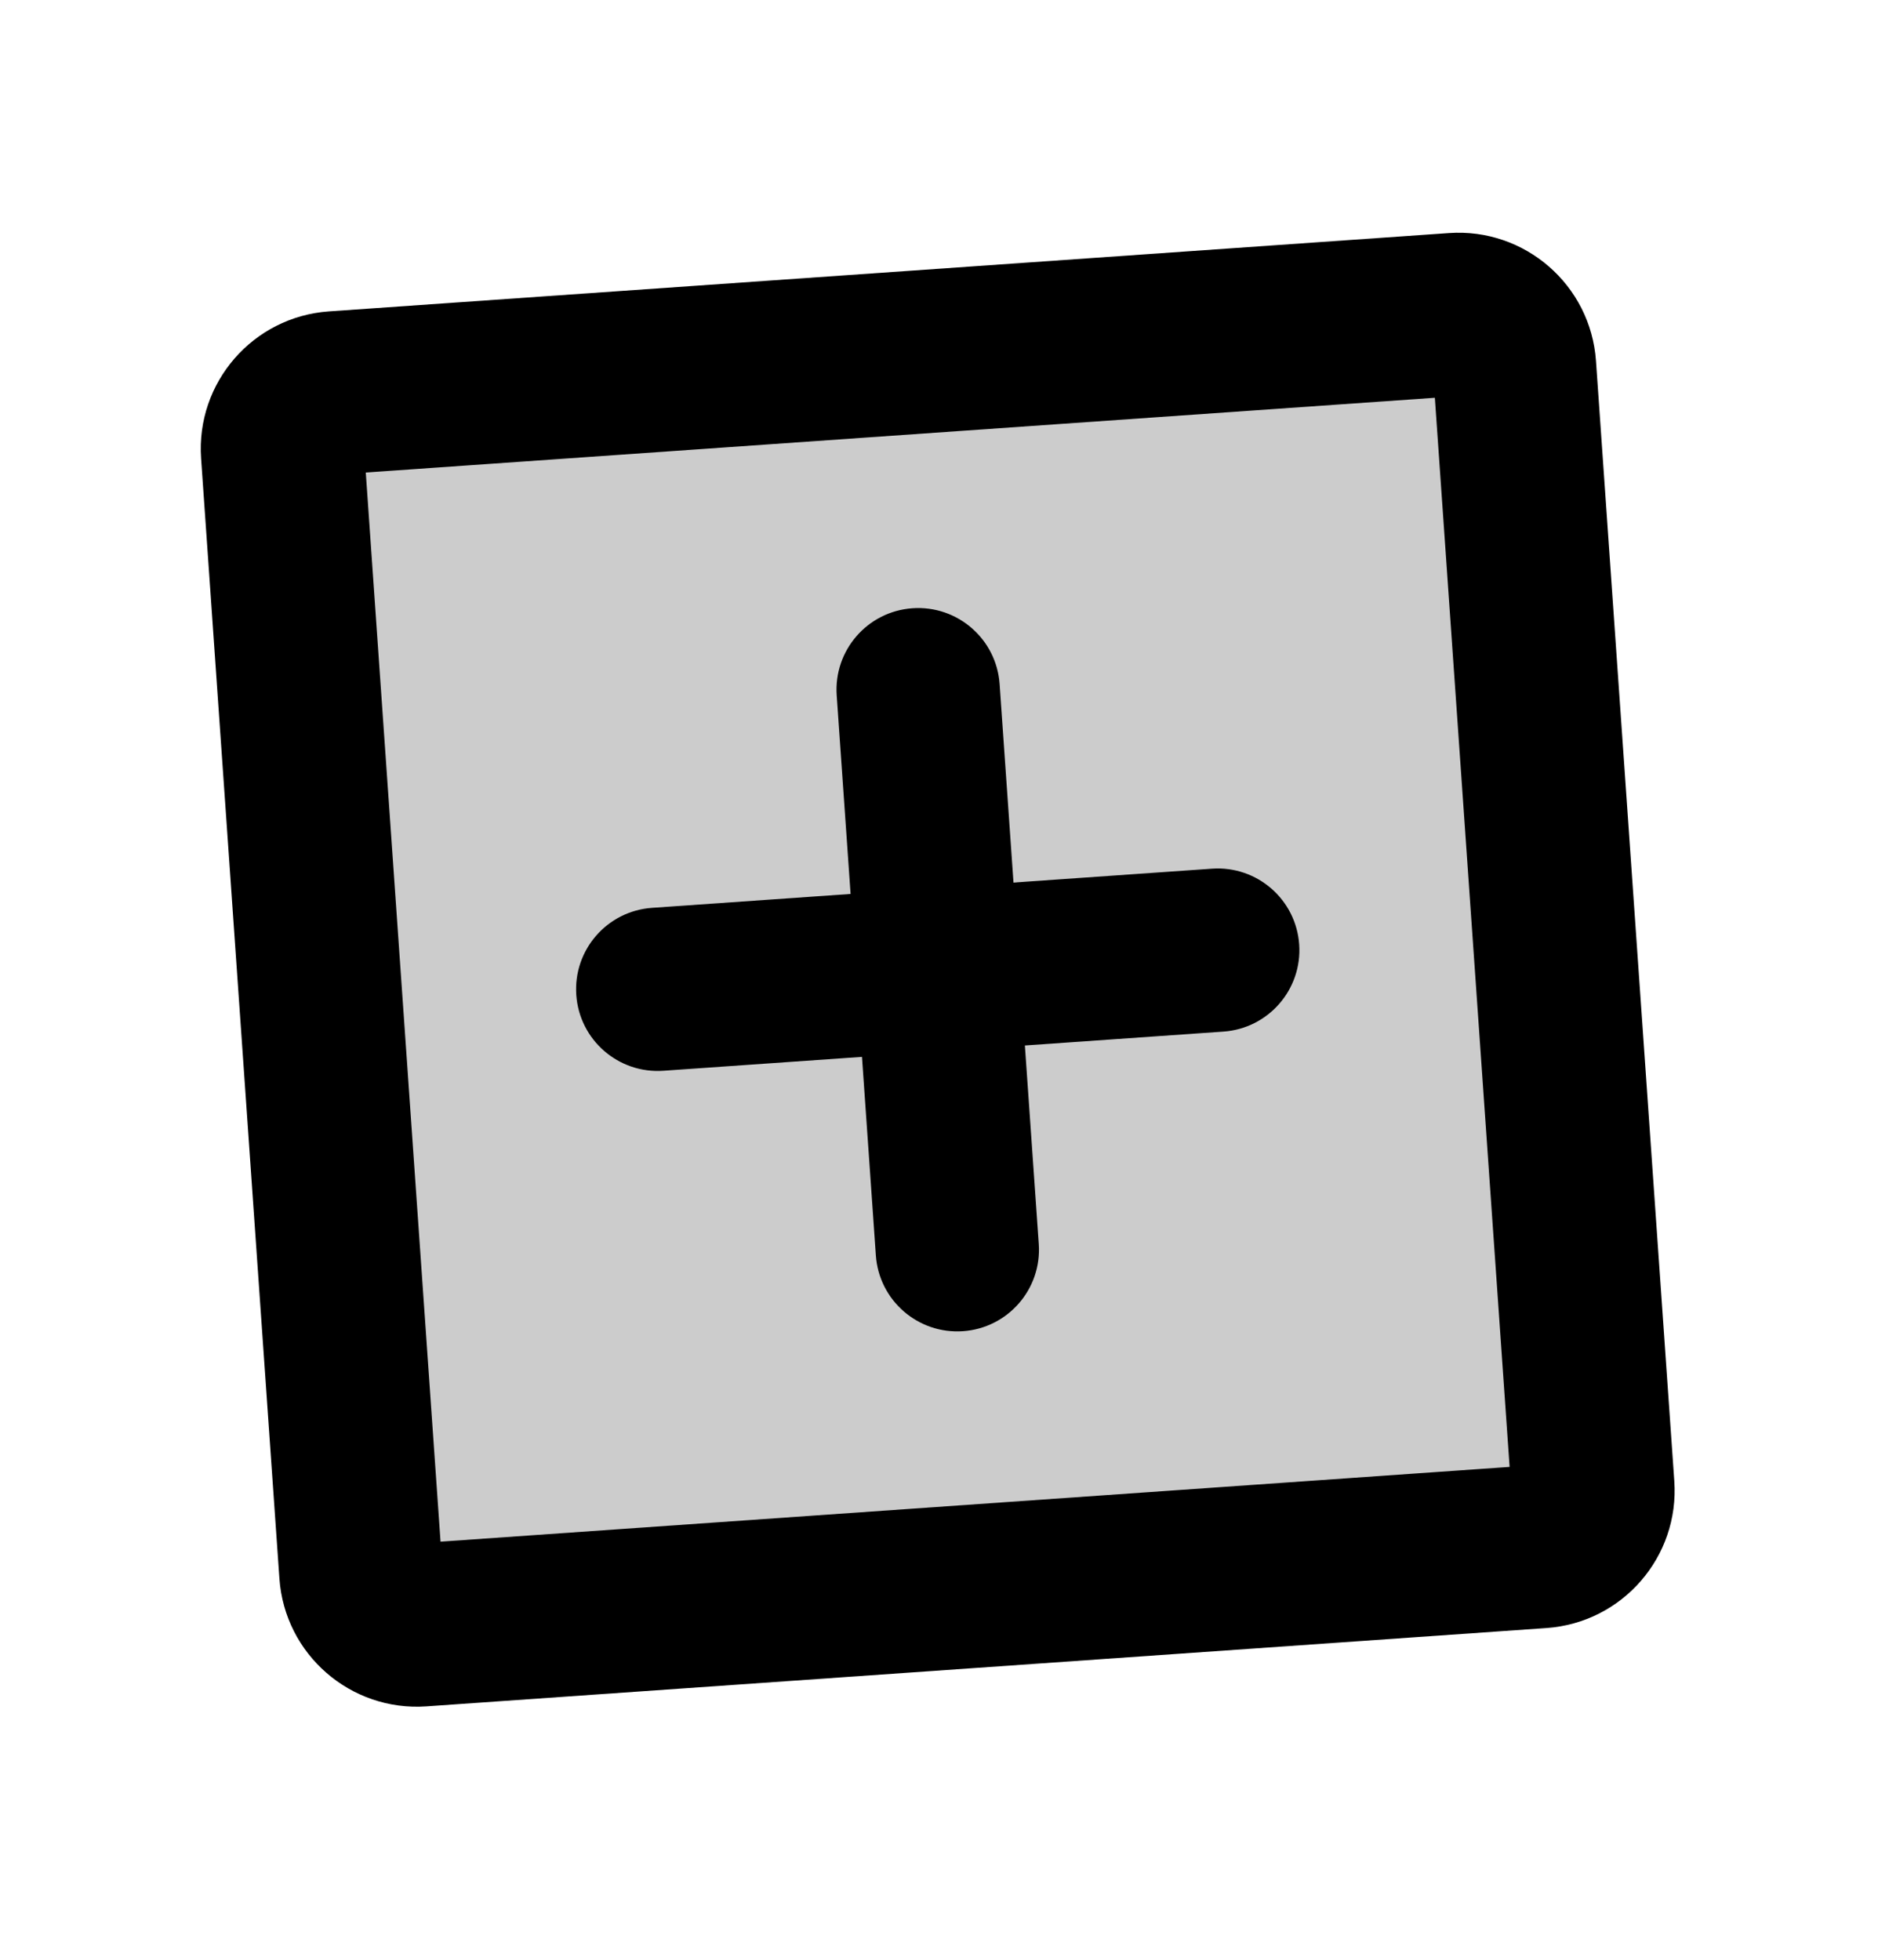 <svg width="46" height="48" viewBox="0 0 46 48" fill="none" xmlns="http://www.w3.org/2000/svg" xmlns:xlink="http://www.w3.org/1999/xlink">
<g opacity="0.2">
<path d="M36.718,8.626L9.218,8.626C8.459,8.626 7.843,9.242 7.843,10.001L7.843,37.501C7.843,38.26 8.459,38.876 9.218,38.876L36.718,38.876C37.478,38.876 38.093,38.26 38.093,37.501L38.093,10.001C38.093,9.242 37.478,8.626 36.718,8.626Z" transform="rotate(-4 22.968 23.751)" fill="#000000"/>
</g>
<path d="M9.218,10.626L36.718,10.626L36.718,6.626L9.218,6.626L9.218,10.626ZM36.718,10.626C36.373,10.626 36.093,10.346 36.093,10.001L40.093,10.001C40.093,8.137 38.582,6.626 36.718,6.626L36.718,10.626ZM36.093,10.001L36.093,37.501L40.093,37.501L40.093,10.001L36.093,10.001ZM36.093,37.501C36.093,37.156 36.373,36.876 36.718,36.876L36.718,40.876C38.582,40.876 40.093,39.365 40.093,37.501L36.093,37.501ZM36.718,36.876L9.218,36.876L9.218,40.876L36.718,40.876L36.718,36.876ZM9.218,36.876C9.564,36.876 9.843,37.156 9.843,37.501L5.843,37.501C5.843,39.365 7.355,40.876 9.218,40.876L9.218,36.876ZM9.843,37.501L9.843,10.001L5.843,10.001L5.843,37.501L9.843,37.501ZM9.843,10.001C9.843,10.346 9.564,10.626 9.218,10.626L9.218,6.626C7.355,6.626 5.843,8.137 5.843,10.001L9.843,10.001Z" transform="rotate(-4 22.968 23.751)" fill="#000000"/>
<path d="M16.094,21.751C14.989,21.751 14.094,22.646 14.094,23.751C14.094,24.856 14.989,25.751 16.094,25.751L16.094,21.751ZM29.844,25.751C30.948,25.751 31.844,24.856 31.844,23.751C31.844,22.646 30.948,21.751 29.844,21.751L29.844,25.751ZM16.094,25.751L29.844,25.751L29.844,21.751L16.094,21.751L16.094,25.751Z" transform="rotate(-4 22.969 23.751)" fill="#000000"/>
<path d="M24.969,16.876C24.969,15.771 24.073,14.876 22.969,14.876C21.864,14.876 20.969,15.771 20.969,16.876L24.969,16.876ZM20.969,30.626C20.969,31.731 21.864,32.626 22.969,32.626C24.073,32.626 24.969,31.731 24.969,30.626L20.969,30.626ZM20.969,16.876L20.969,30.626L24.969,30.626L24.969,16.876L20.969,16.876Z" transform="rotate(-4 22.969 23.751)" fill="#000000"/>
</svg>
